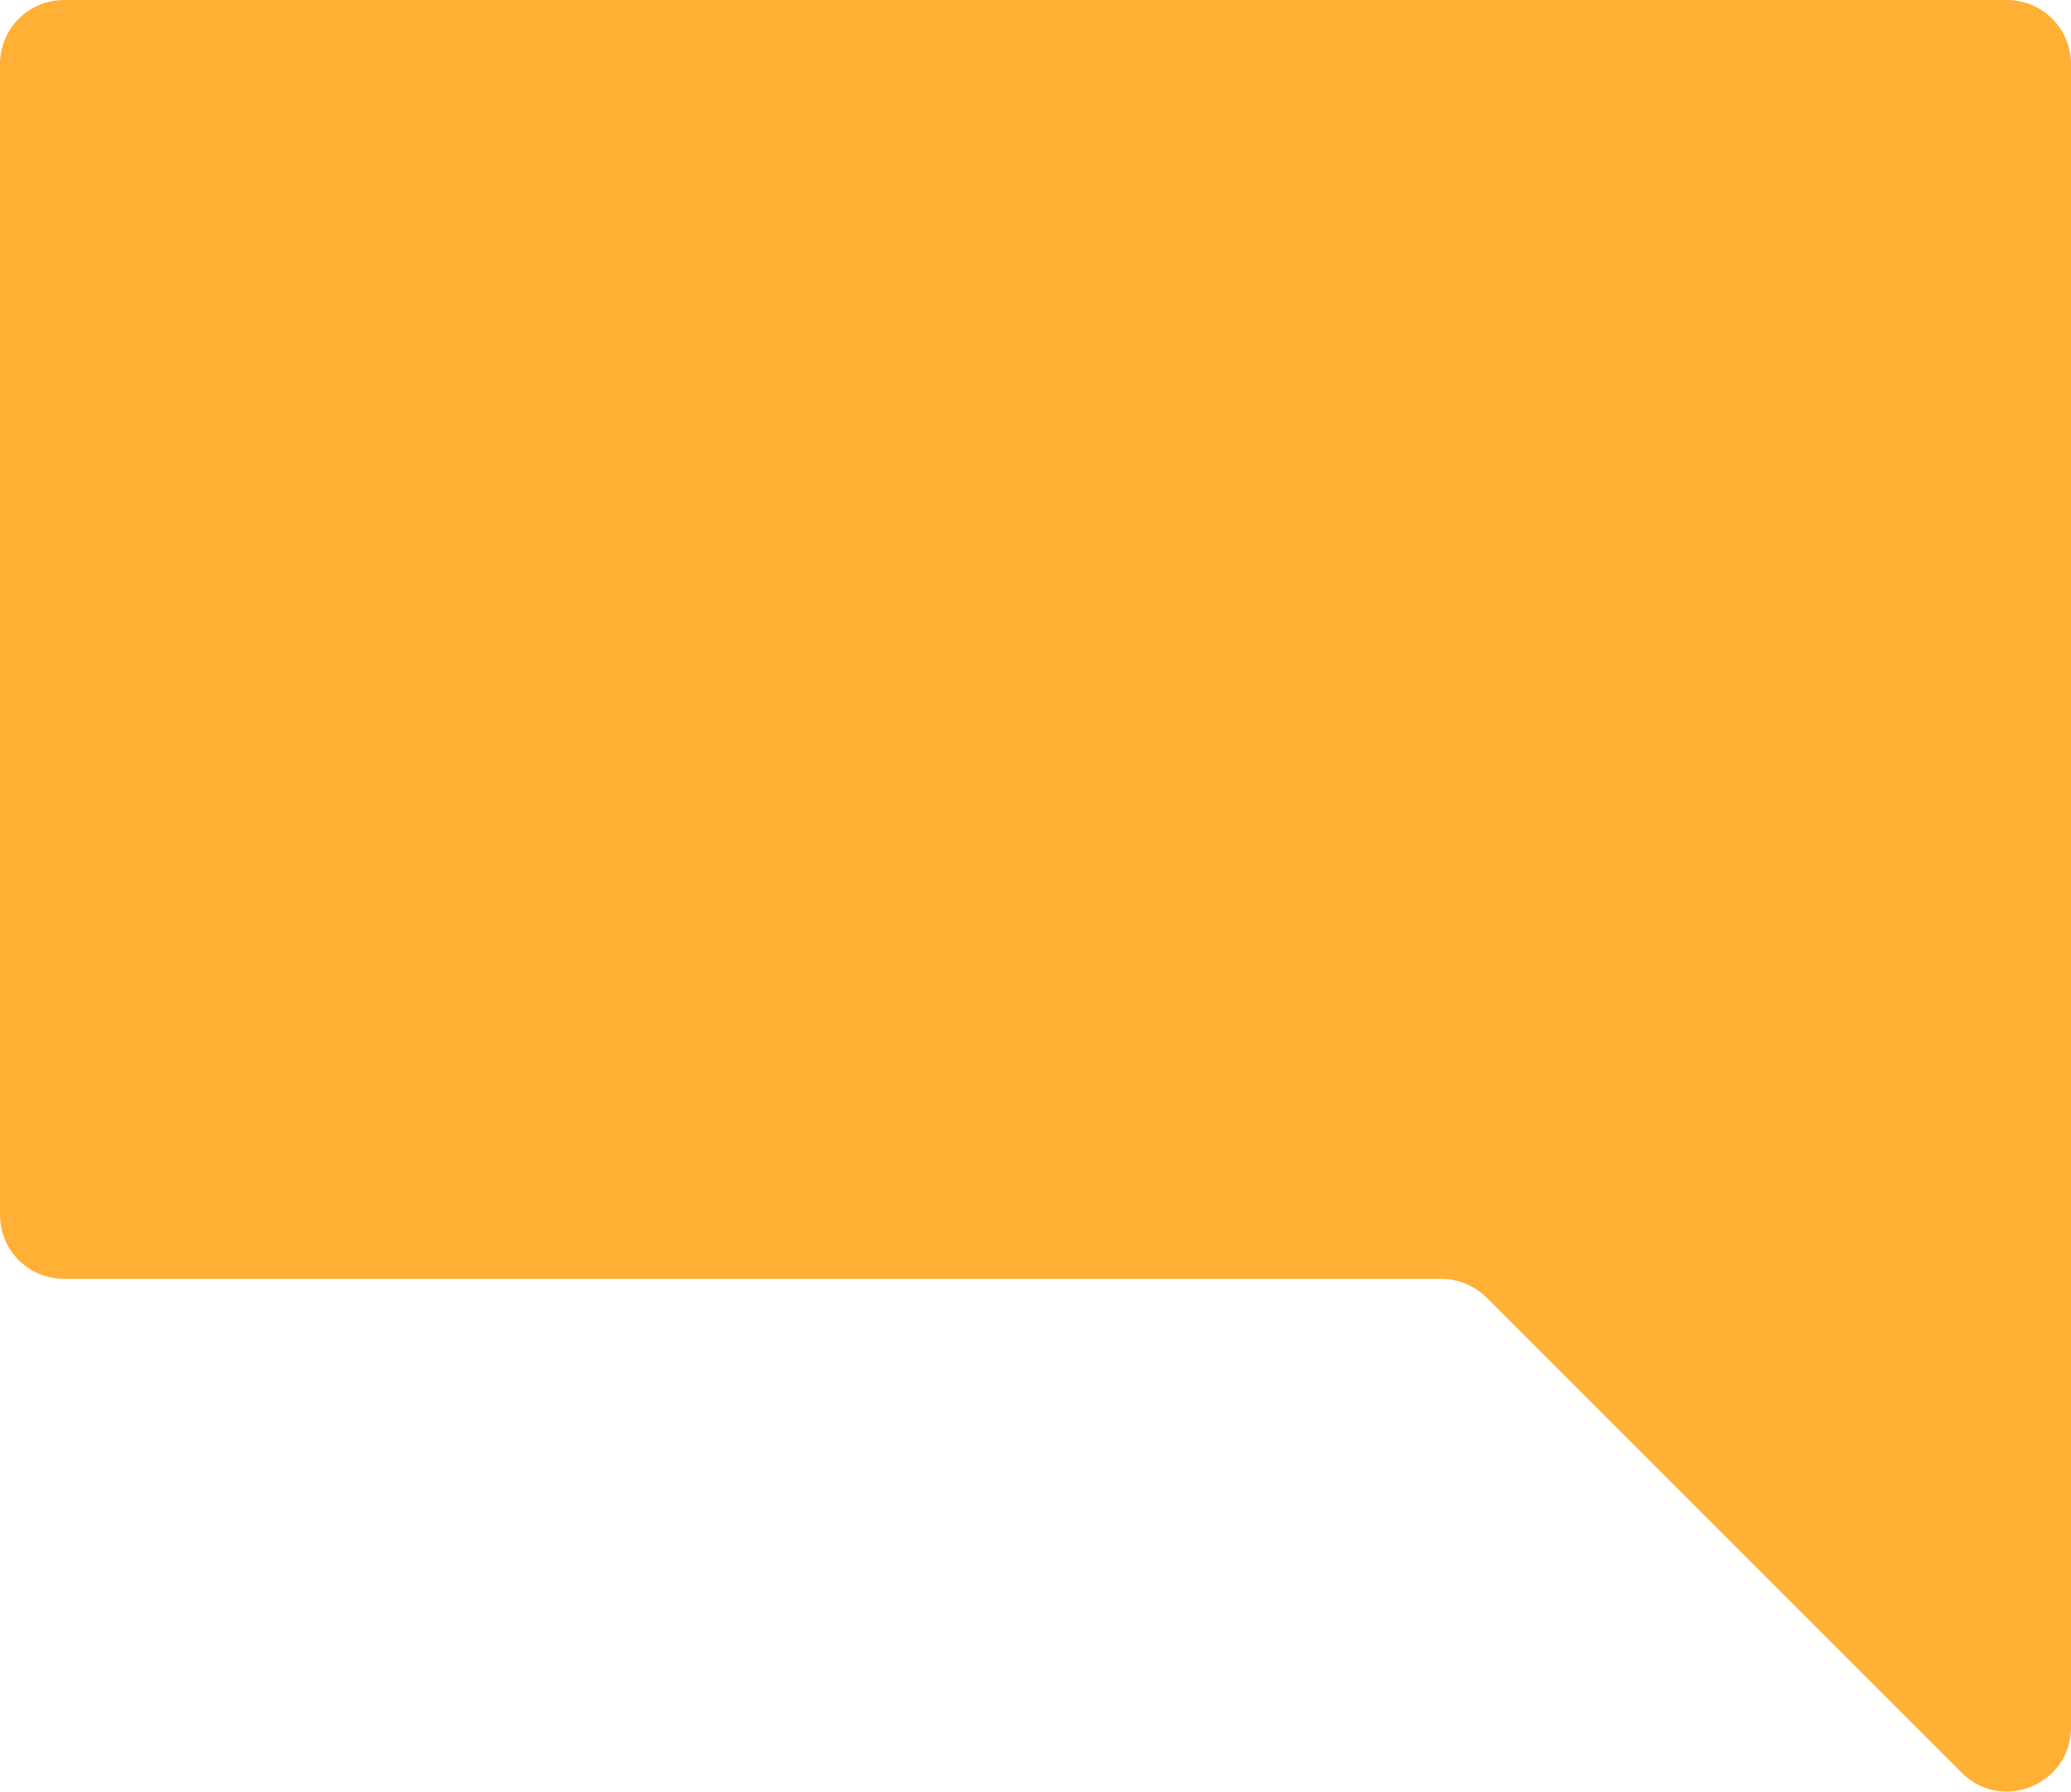 <?xml version="1.0" encoding="utf-8"?>
<!-- Generator: Adobe Illustrator 25.1.0, SVG Export Plug-In . SVG Version: 6.00 Build 0)  -->
<svg version="1.1" id="Layer_1" xmlns="http://www.w3.org/2000/svg" xmlns:xlink="http://www.w3.org/1999/xlink" x="0px" y="0px"
	 viewBox="0 0 174.1 150.6" style="enable-background:new 0 0 174.1 150.6;" xml:space="preserve">
<style type="text/css">
	.st0{fill:#FFB035;}
</style>
<g>
	<path class="st0" d="M0,5.4v96.7c0,3,2.4,5.4,5.4,5.4h115.8c1.4,0,2.8,0.6,3.8,1.6l39.9,39.9c3.4,3.4,9.2,1,9.2-3.8V5.4
		c0-3-2.4-5.4-5.4-5.4H5.4C2.4,0,0,2.4,0,5.4z"/>
</g>
</svg>
